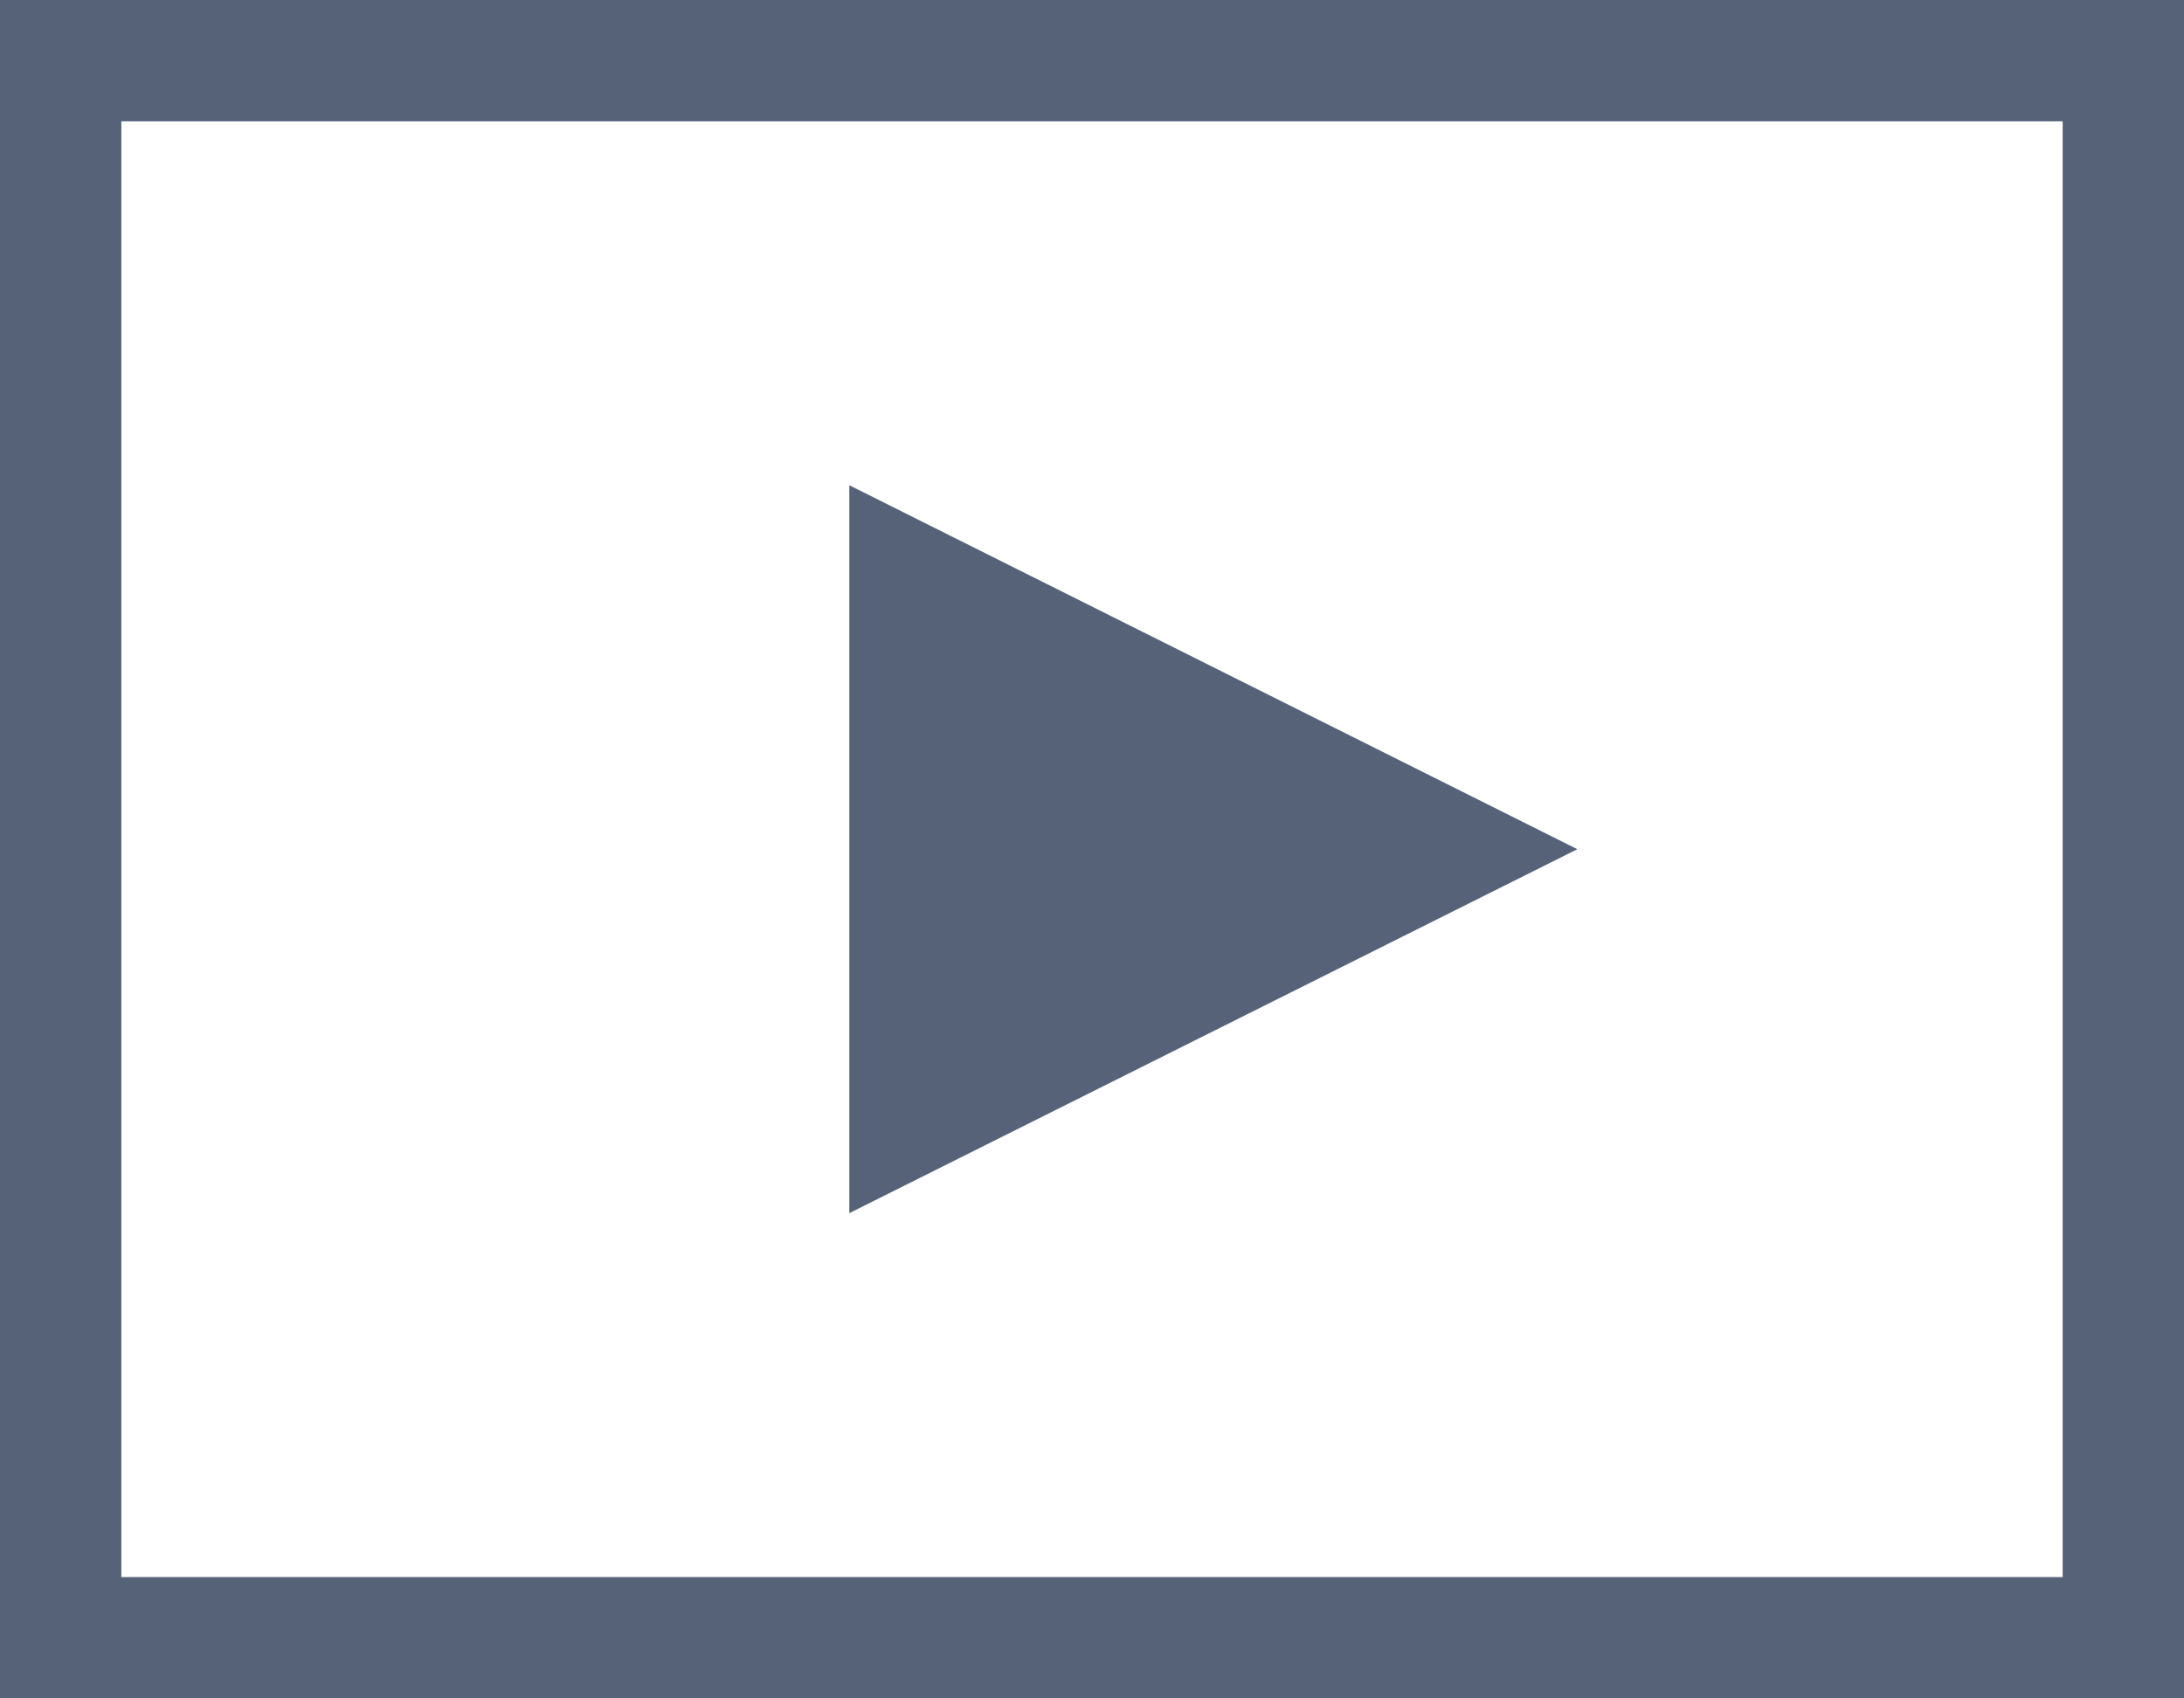 <?xml version="1.0" encoding="UTF-8"?>
<svg width="18px" height="14px" viewBox="0 0 18 14" version="1.1" xmlns="http://www.w3.org/2000/svg" xmlns:xlink="http://www.w3.org/1999/xlink">
    <!-- Generator: Sketch 43.1 (39012) - http://www.bohemiancoding.com/sketch -->
    <title>Icon - Video</title>
    <desc>Created with Sketch.</desc>
    <defs></defs>
    <g id="Symbols" stroke="none" stroke-width="1" fill="none" fill-rule="evenodd">
        <g id="Icon---Video">
            <rect id="Rectangle-11" stroke="#556278" x="0.5" y="0.5" width="17" height="13"></rect>
            <polygon id="Triangle" fill="#556278" transform="translate(10, 7) rotate(90) translate(-10, -7) " points="10 4 13 10 7 10"></polygon>
        </g>
    </g>
</svg>
